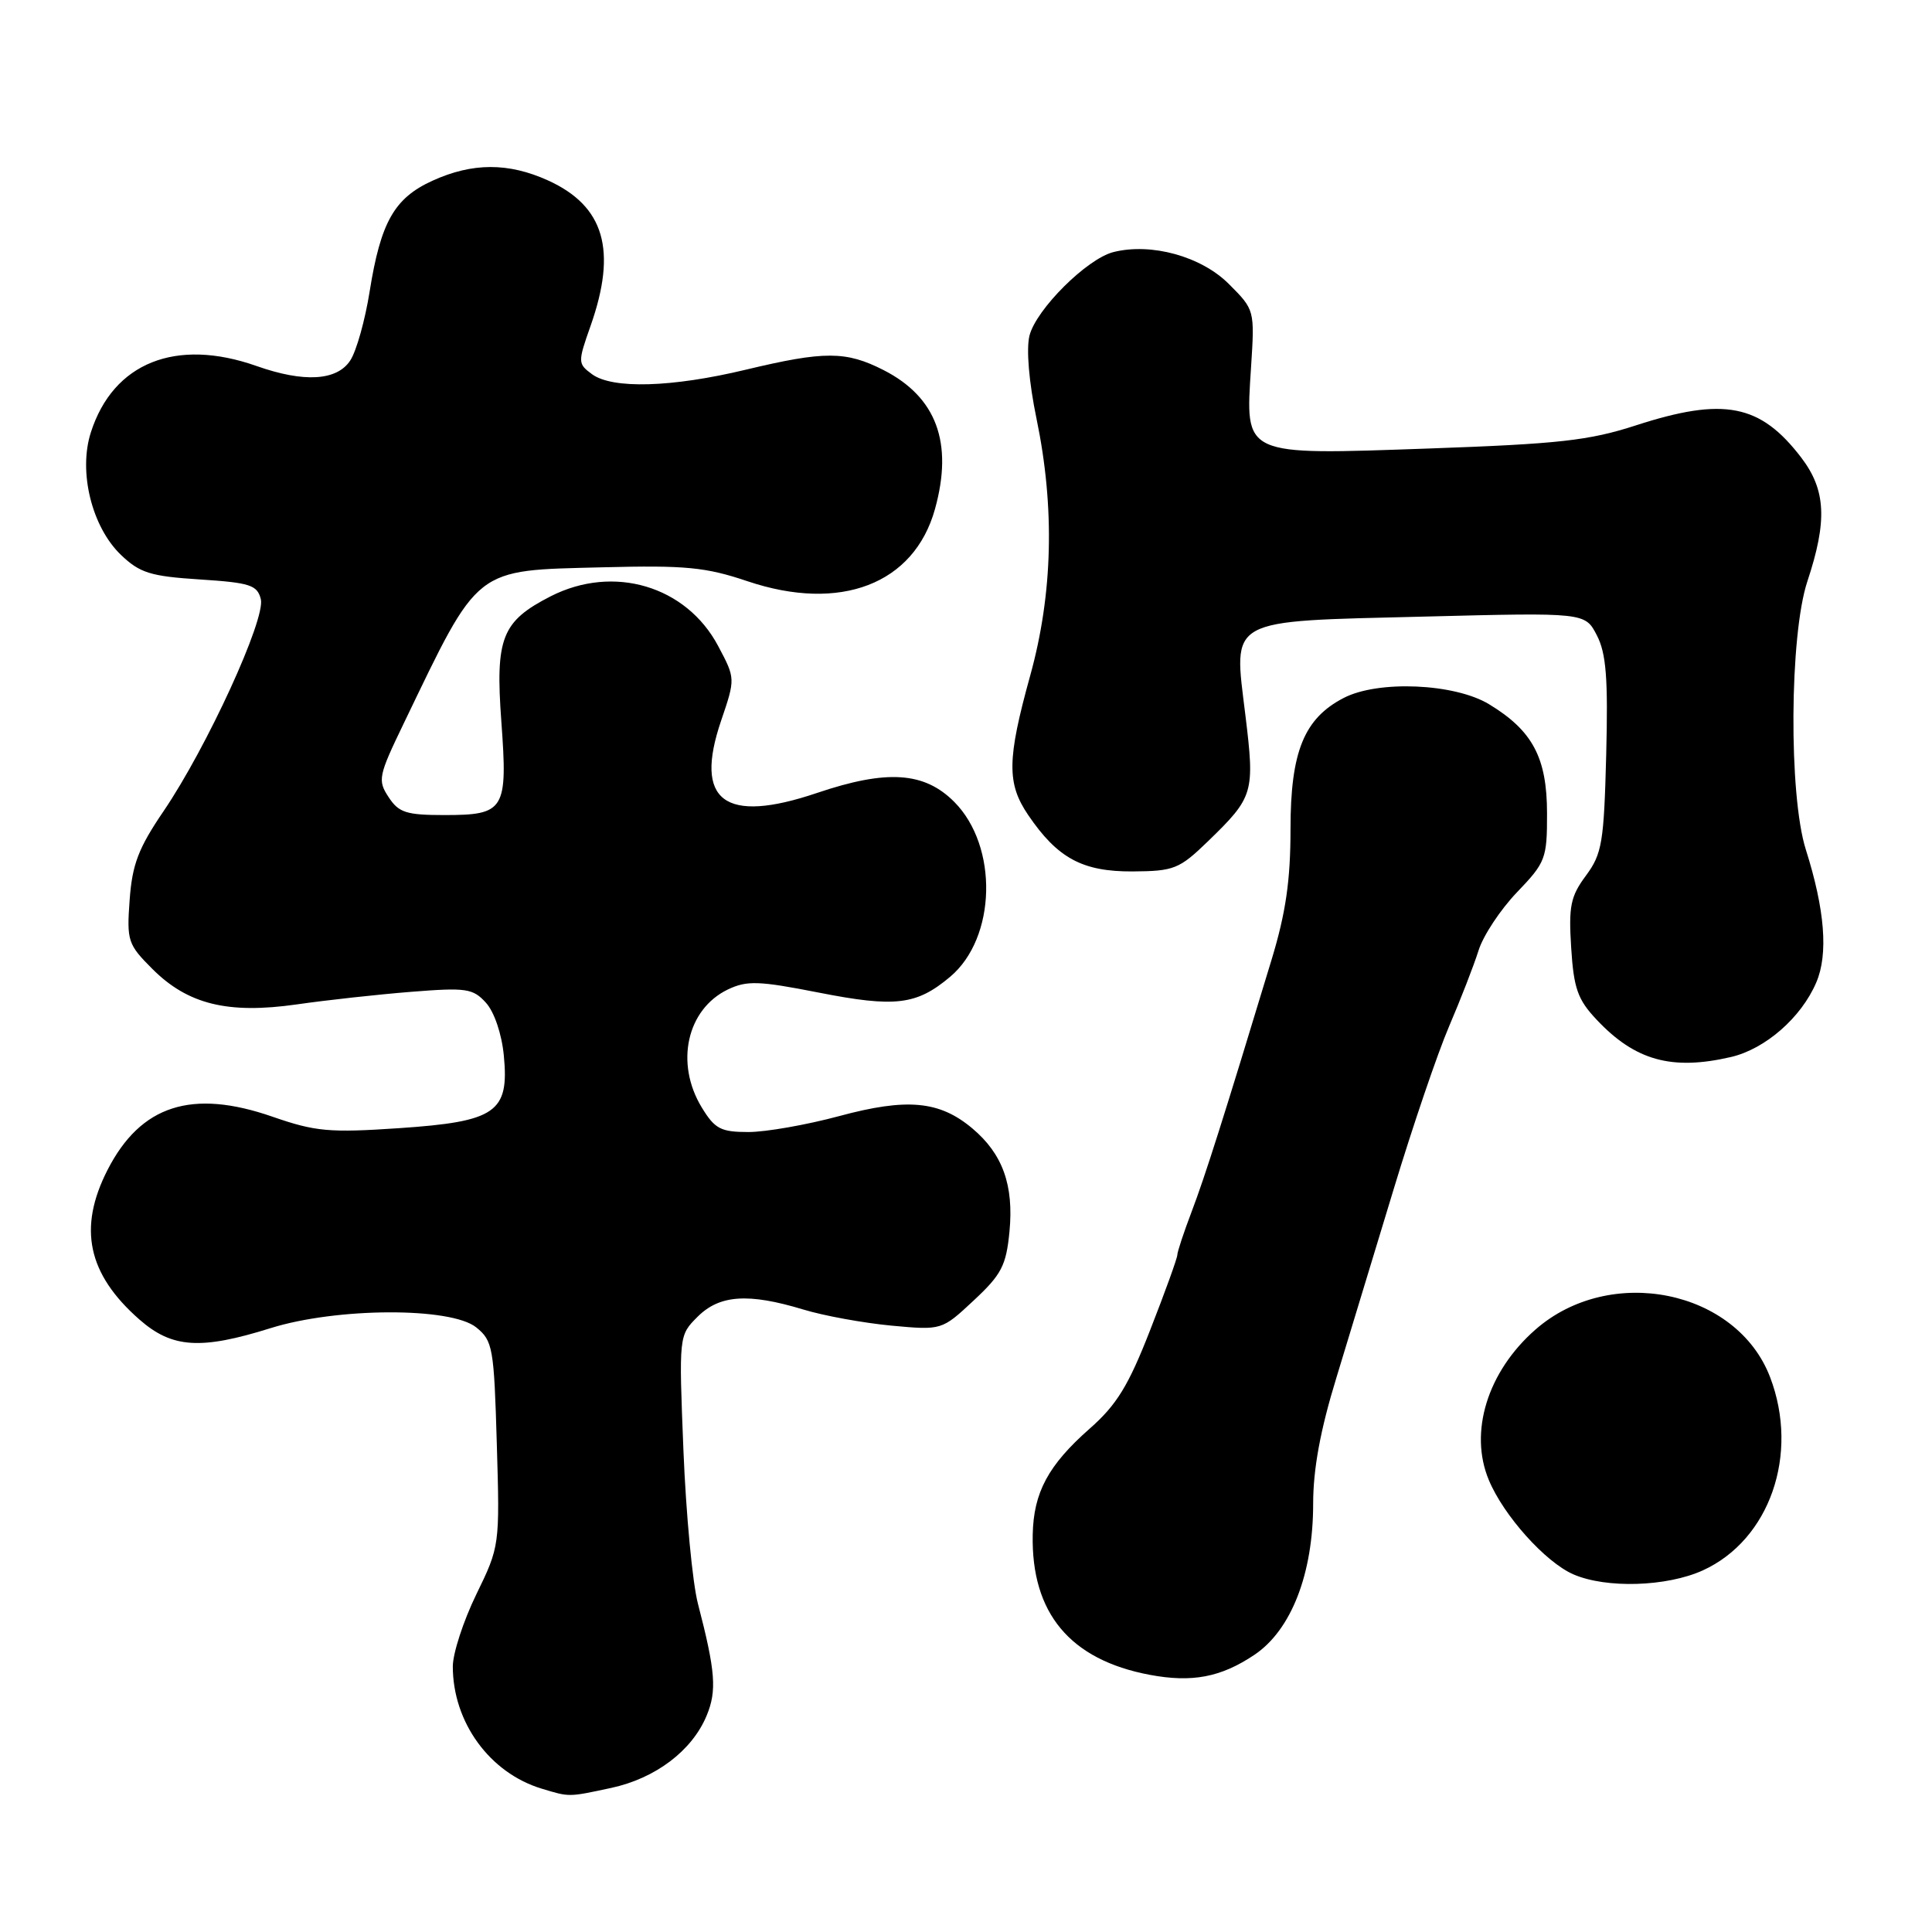 <?xml version="1.0" encoding="UTF-8" standalone="no"?>
<!DOCTYPE svg PUBLIC "-//W3C//DTD SVG 1.1//EN" "http://www.w3.org/Graphics/SVG/1.1/DTD/svg11.dtd" >
<svg xmlns="http://www.w3.org/2000/svg" xmlns:xlink="http://www.w3.org/1999/xlink" version="1.1" viewBox="0 0 256 256">
 <g >
 <path fill="currentColor"
d=" M 80.98 236.91 C 86.84 235.65 91.69 231.99 93.62 227.36 C 95.01 224.04 94.81 221.47 92.48 212.50 C 91.76 209.75 90.90 200.63 90.56 192.23 C 89.95 176.96 89.95 176.96 92.43 174.48 C 95.34 171.57 99.15 171.31 106.45 173.52 C 109.17 174.35 114.41 175.30 118.09 175.65 C 124.79 176.27 124.79 176.27 129.02 172.32 C 132.71 168.88 133.32 167.70 133.76 163.20 C 134.35 157.04 132.86 152.90 128.84 149.52 C 124.49 145.86 120.19 145.46 111.19 147.89 C 106.88 149.05 101.48 150.00 99.17 150.00 C 95.51 150.00 94.72 149.59 92.99 146.75 C 89.42 140.89 91.00 133.73 96.45 131.11 C 98.97 129.91 100.54 129.96 108.47 131.52 C 118.64 133.52 121.44 133.18 125.90 129.43 C 132.03 124.27 132.31 112.15 126.44 106.25 C 122.47 102.27 117.52 101.94 108.26 105.07 C 95.98 109.22 91.92 106.16 95.55 95.50 C 97.45 89.91 97.45 89.91 95.16 85.60 C 90.93 77.63 81.30 74.77 72.97 79.01 C 66.48 82.33 65.62 84.52 66.43 95.60 C 67.29 107.34 66.89 108.00 58.90 108.00 C 53.84 108.00 52.83 107.68 51.49 105.62 C 50.02 103.39 50.14 102.81 53.49 95.87 C 63.60 74.89 62.68 75.61 79.88 75.17 C 90.84 74.89 93.51 75.15 99.03 77.01 C 111.35 81.16 121.13 77.40 123.89 67.45 C 126.33 58.67 124.09 52.62 117.08 49.04 C 112.09 46.50 109.26 46.49 98.81 48.99 C 89.01 51.34 81.15 51.57 78.44 49.58 C 76.56 48.19 76.55 48.01 78.25 43.19 C 81.79 33.15 80.09 27.31 72.62 23.91 C 67.37 21.53 62.60 21.54 57.32 23.94 C 52.25 26.24 50.45 29.42 48.98 38.62 C 48.38 42.41 47.23 46.51 46.42 47.75 C 44.66 50.46 40.29 50.72 34.00 48.50 C 23.31 44.73 15.00 48.06 12.04 57.29 C 10.36 62.51 12.16 69.82 16.03 73.53 C 18.53 75.92 19.94 76.36 26.47 76.78 C 33.13 77.21 34.09 77.52 34.56 79.39 C 35.22 82.01 27.43 99.00 21.69 107.46 C 18.34 112.38 17.52 114.54 17.18 119.23 C 16.78 124.67 16.94 125.14 20.19 128.39 C 24.89 133.09 30.21 134.39 39.32 133.09 C 43.27 132.52 50.10 131.77 54.50 131.42 C 61.80 130.84 62.67 130.97 64.40 132.88 C 65.50 134.10 66.49 137.03 66.76 139.87 C 67.49 147.40 65.72 148.62 52.85 149.49 C 43.65 150.11 41.79 149.94 36.14 147.98 C 25.42 144.25 18.64 146.44 14.25 155.02 C 10.31 162.73 11.61 168.82 18.48 174.85 C 22.80 178.64 26.58 178.89 35.84 175.99 C 44.62 173.24 59.76 173.18 63.11 175.89 C 65.30 177.66 65.46 178.58 65.83 191.32 C 66.23 204.81 66.21 204.90 63.11 211.27 C 61.40 214.78 60.00 219.08 60.00 220.81 C 60.00 228.21 64.89 234.93 71.79 237.01 C 75.50 238.13 75.28 238.13 80.98 236.91 Z  M 166.22 219.27 C 171.10 215.99 174.00 208.53 174.00 199.26 C 174.00 194.66 174.95 189.48 177.08 182.55 C 178.77 177.02 182.19 165.75 184.69 157.50 C 187.19 149.25 190.48 139.57 192.01 136.00 C 193.54 132.43 195.30 127.90 195.92 125.93 C 196.53 123.97 198.83 120.50 201.02 118.22 C 204.80 114.28 205.00 113.76 204.99 107.79 C 204.99 100.40 203.08 96.81 197.30 93.31 C 192.74 90.55 182.62 90.11 178.05 92.48 C 172.80 95.19 171.00 99.61 171.00 109.82 C 171.00 116.66 170.38 120.95 168.48 127.20 C 162.08 148.31 159.68 155.86 157.91 160.52 C 156.86 163.28 156.00 165.88 156.00 166.29 C 156.00 166.70 154.39 171.17 152.41 176.22 C 149.52 183.63 147.97 186.15 144.38 189.31 C 138.90 194.14 136.95 197.76 136.84 203.35 C 136.63 213.75 141.79 219.93 152.33 221.92 C 157.96 222.98 161.78 222.25 166.22 219.27 Z  M 225.62 208.09 C 234.49 204.06 238.45 192.71 234.55 182.49 C 230.12 170.89 213.34 167.49 203.44 176.19 C 197.10 181.75 194.62 189.77 197.28 196.12 C 199.25 200.84 204.77 206.99 208.48 208.61 C 212.83 210.50 220.83 210.26 225.62 208.09 Z  M 229.36 140.06 C 233.91 139.00 238.68 134.84 240.67 130.17 C 242.27 126.43 241.81 120.55 239.28 112.57 C 237.00 105.35 237.12 84.18 239.48 77.05 C 242.15 69.01 241.95 64.94 238.68 60.64 C 233.25 53.53 228.42 52.59 216.78 56.36 C 210.56 58.38 206.56 58.82 189.32 59.43 C 164.52 60.30 165.01 60.52 165.77 48.67 C 166.26 41.07 166.25 41.05 162.82 37.62 C 159.17 33.97 152.55 32.14 147.54 33.40 C 144.03 34.28 137.29 40.99 136.41 44.48 C 135.97 46.25 136.34 50.64 137.34 55.46 C 139.79 67.26 139.51 78.67 136.51 89.51 C 133.43 100.63 133.39 103.81 136.25 108.01 C 140.14 113.73 143.44 115.50 150.06 115.47 C 155.58 115.43 156.25 115.16 160.07 111.47 C 166.12 105.60 166.28 105.07 165.02 94.76 C 163.44 81.75 162.33 82.36 188.77 81.70 C 210.03 81.16 210.03 81.16 211.59 84.18 C 212.83 86.57 213.09 89.87 212.83 100.02 C 212.53 111.64 212.28 113.14 210.14 116.03 C 208.10 118.78 207.84 120.09 208.19 125.59 C 208.53 130.97 209.05 132.45 211.55 135.10 C 216.65 140.53 221.51 141.88 229.36 140.06 Z "/>
</g>
</svg>